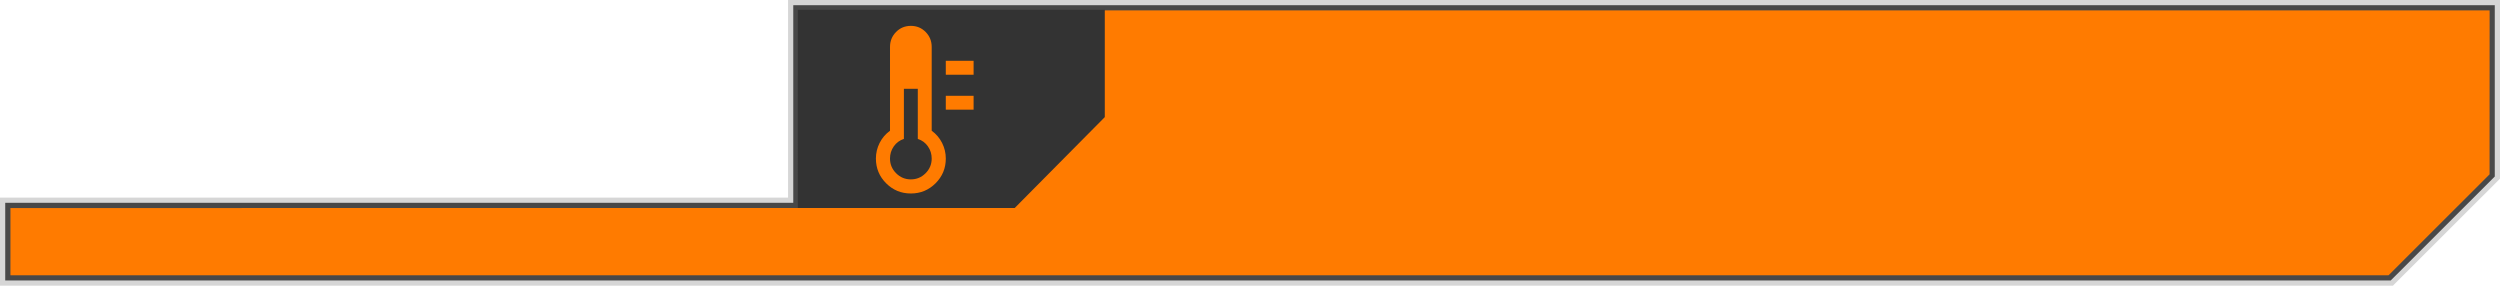 <?xml version="1.0" encoding="UTF-8" standalone="no"?>
<!-- Created with Inkscape (http://www.inkscape.org/) -->

<svg
   width="956.571mm"
   height="109.315mm"
   viewBox="0 0 956.571 109.315"
   version="1.1"
   id="svg1"
   xml:space="preserve"
   inkscape:export-filename="HeatBarCutout.svg"
   inkscape:export-xdpi="96"
   inkscape:export-ydpi="96"
   sodipodi:docname="HPBar.svg"
   inkscape:version="1.3.1 (91b66b0783, 2023-11-16)"
   xmlns:inkscape="http://www.inkscape.org/namespaces/inkscape"
   xmlns:sodipodi="http://sodipodi.sourceforge.net/DTD/sodipodi-0.dtd"
   xmlns="http://www.w3.org/2000/svg"
   xmlns:svg="http://www.w3.org/2000/svg"><sodipodi:namedview
     id="namedview1"
     pagecolor="#ffffff"
     bordercolor="#000000"
     borderopacity="0.25"
     inkscape:showpageshadow="2"
     inkscape:pageopacity="0.0"
     inkscape:pagecheckerboard="0"
     inkscape:deskcolor="#d1d1d1"
     inkscape:document-units="mm"
     inkscape:zoom="4"
     inkscape:cx="2616.5"
     inkscape:cy="399.125"
     inkscape:window-width="1920"
     inkscape:window-height="1009"
     inkscape:window-x="1912"
     inkscape:window-y="-8"
     inkscape:window-maximized="1"
     inkscape:current-layer="layer1" /><defs
     id="defs1" /><g
     inkscape:label="Layer 1"
     inkscape:groupmode="layer"
     id="layer1"
     transform="translate(105.568,-94.064)"><path
       id="rect1"
       style="opacity:1;fill:#000000;fill-opacity:0.698;stroke:#333333;stroke-width:4;stroke-linecap:square;stroke-miterlimit:3.3;stroke-opacity:0.2"
       inkscape:label="BG"
       d="M -103.568,201.379 V 171.662 H 197.959 V 96.064 h 651.044 v 65.541 l -39.812,39.774 z M 197.959,96.064 v -0.913 z"
       sodipodi:nodetypes="ccccccccccc" /><path
       id="rect1-1"
       style="display:inline;fill:#ff7b00;fill-opacity:1;stroke:none;stroke-width:0.808;stroke-linecap:square;stroke-linejoin:bevel;stroke-miterlimit:3.3;stroke-opacity:0.902"
       inkscape:label="ItemBar"
       d="m 808.364,199.38 -909.933,-0.002 0.006,-25.712 301.523,-0.007 V 98.053 l 647.068,-0.006 -0.019,62.723 z M 195.86,95.6 c -303.481,108.228 -303.481,108.228 0,0 z"
       sodipodi:nodetypes="cccccccccc" /><path
       id="path2-3"
       style="fill:#333333;fill-opacity:1;stroke:none;stroke-width:0.689;stroke-linecap:square;stroke-linejoin:bevel;stroke-miterlimit:3.3;stroke-dasharray:none;stroke-opacity:0.899"
       inkscape:label="Tag"
       d="m 199.695,97.805 -0.004,75.854 h 82.987 l 34.482,-34.788 V 97.805 Z m 43.253,6.157 c 2.242,0 4.132,0.782 5.67,2.347 1.538,1.564 2.307,3.468 2.307,5.71 v 32.068 c 1.72,1.251 3.05,2.816 3.988,4.693 0.938,1.877 1.408,3.859 1.408,5.944 0,3.702 -1.303,6.857 -3.91,9.464 -2.607,2.607 -5.761,3.911 -9.463,3.911 -3.702,0 -6.856,-1.304 -9.463,-3.911 -2.607,-2.607 -3.91,-5.762 -3.91,-9.464 0,-2.086 0.469,-4.067 1.408,-5.944 0.938,-1.877 2.268,-3.441 3.988,-4.693 v -32.068 c 0,-2.242 0.769,-4.145 2.307,-5.71 1.538,-1.564 3.428,-2.347 5.669,-2.347 z m 13.373,13.375 h 10.636 v 5.318 h -10.636 z m -16.032,10.715 v 19.163 c -1.616,0.521 -2.906,1.473 -3.871,2.855 -0.965,1.382 -1.447,2.933 -1.447,4.654 0,2.19 0.782,4.067 2.346,5.632 1.564,1.564 3.441,2.346 5.63,2.346 2.19,0 4.067,-0.782 5.631,-2.346 1.564,-1.564 2.346,-3.442 2.346,-5.632 0,-1.721 -0.482,-3.272 -1.447,-4.654 -0.965,-1.382 -2.255,-2.334 -3.871,-2.855 v -19.163 z m 16.032,2.66 h 10.636 v 5.319 h -10.636 z" /></g></svg>
